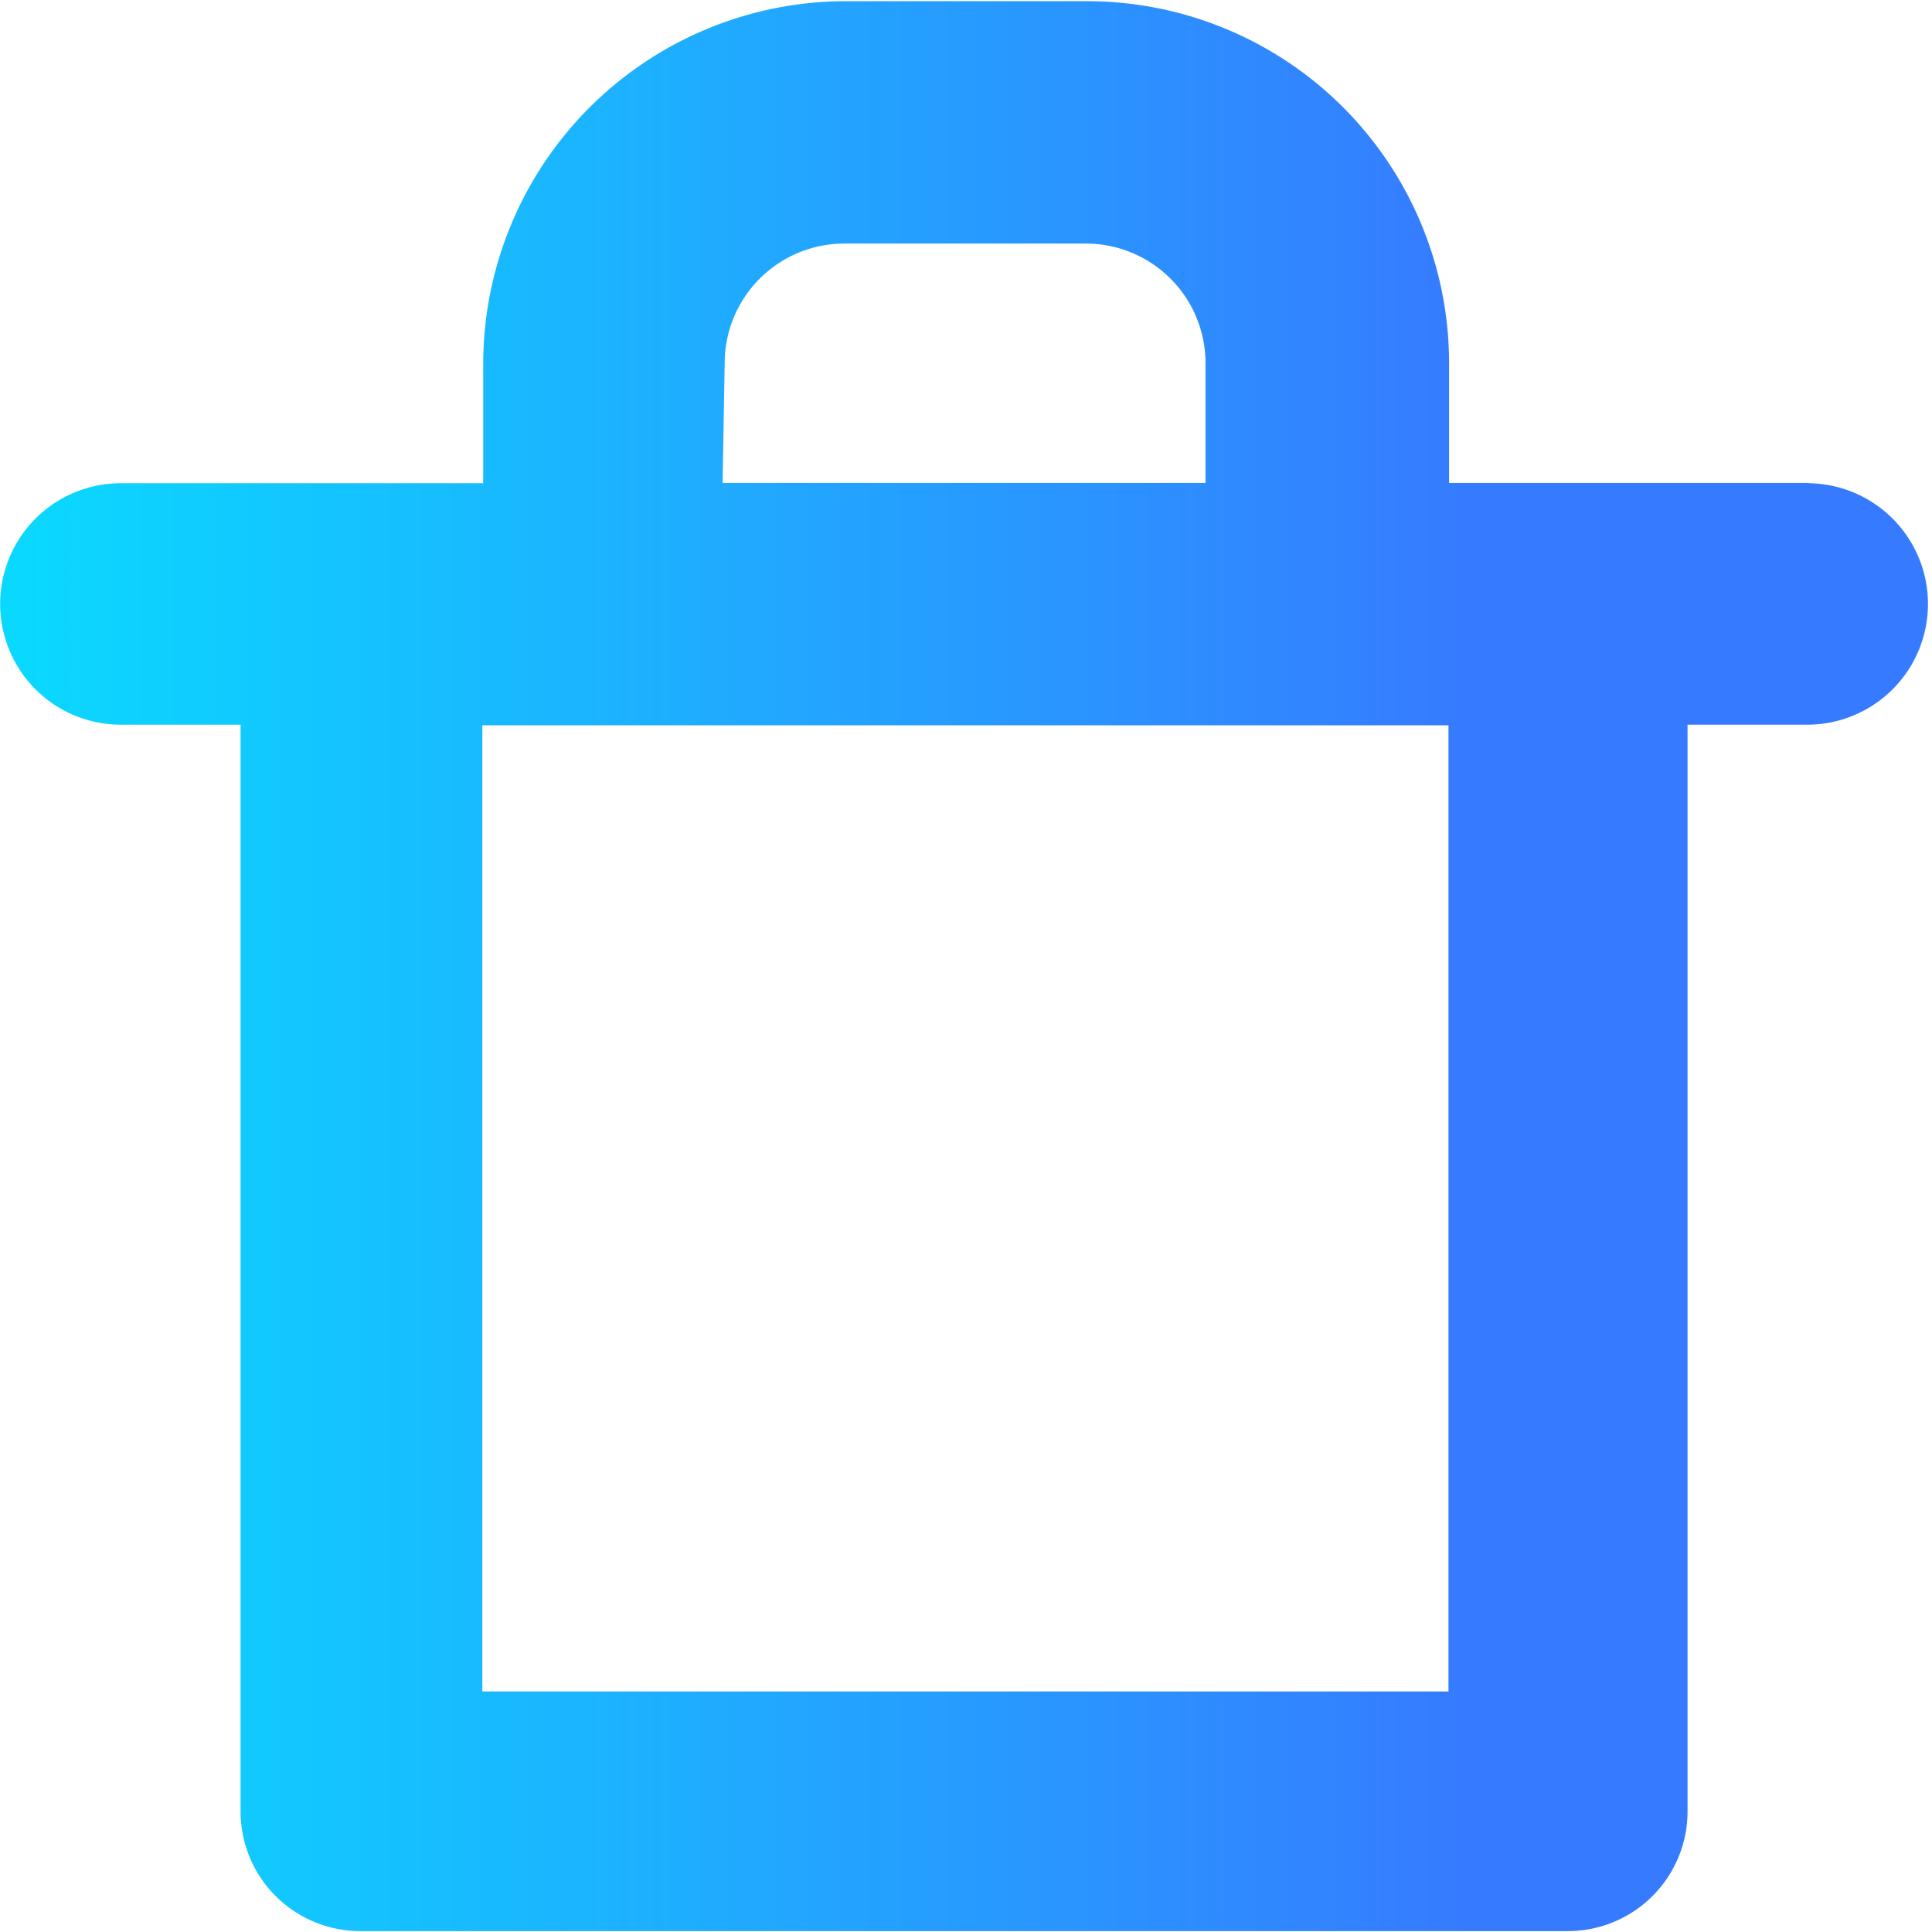 <svg xmlns="http://www.w3.org/2000/svg" xmlns:xlink="http://www.w3.org/1999/xlink" width="6.457" height="6.458" viewBox="0 0 6.457 6.458">
  <defs>
    <linearGradient id="linear-gradient" x1="-0.086" y1="0.498" x2="1.086" y2="0.498" gradientUnits="objectBoundingBox">
      <stop offset="0" stop-color="#04e5ff"/>
      <stop offset="0.72" stop-color="#367bff"/>
    </linearGradient>
  </defs>
  <g id="Group_105" data-name="Group 105" transform="translate(-1699.972 -2324.935)">
    <path id="Path_127" data-name="Path 127" d="M1706.026,2326.549h-1.211v-.4a1.21,1.21,0,0,0-1.21-1.21h-.807a1.213,1.213,0,0,0-1.211,1.211v.4h-1.211a.4.4,0,1,0,0,.807h.4l0,3.632a.4.4,0,0,0,.4.4h4.036a.4.4,0,0,0,.4-.4l0-3.632h.4a.4.4,0,1,0,0-.807Zm-3.632-.4a.4.4,0,0,1,.4-.4h.807a.4.4,0,0,1,.4.4v.4h-1.614Zm2.419,4.439h-3.229l0-3.229h3.229Z" fill="url(#linear-gradient)"/>
  </g>
</svg>
